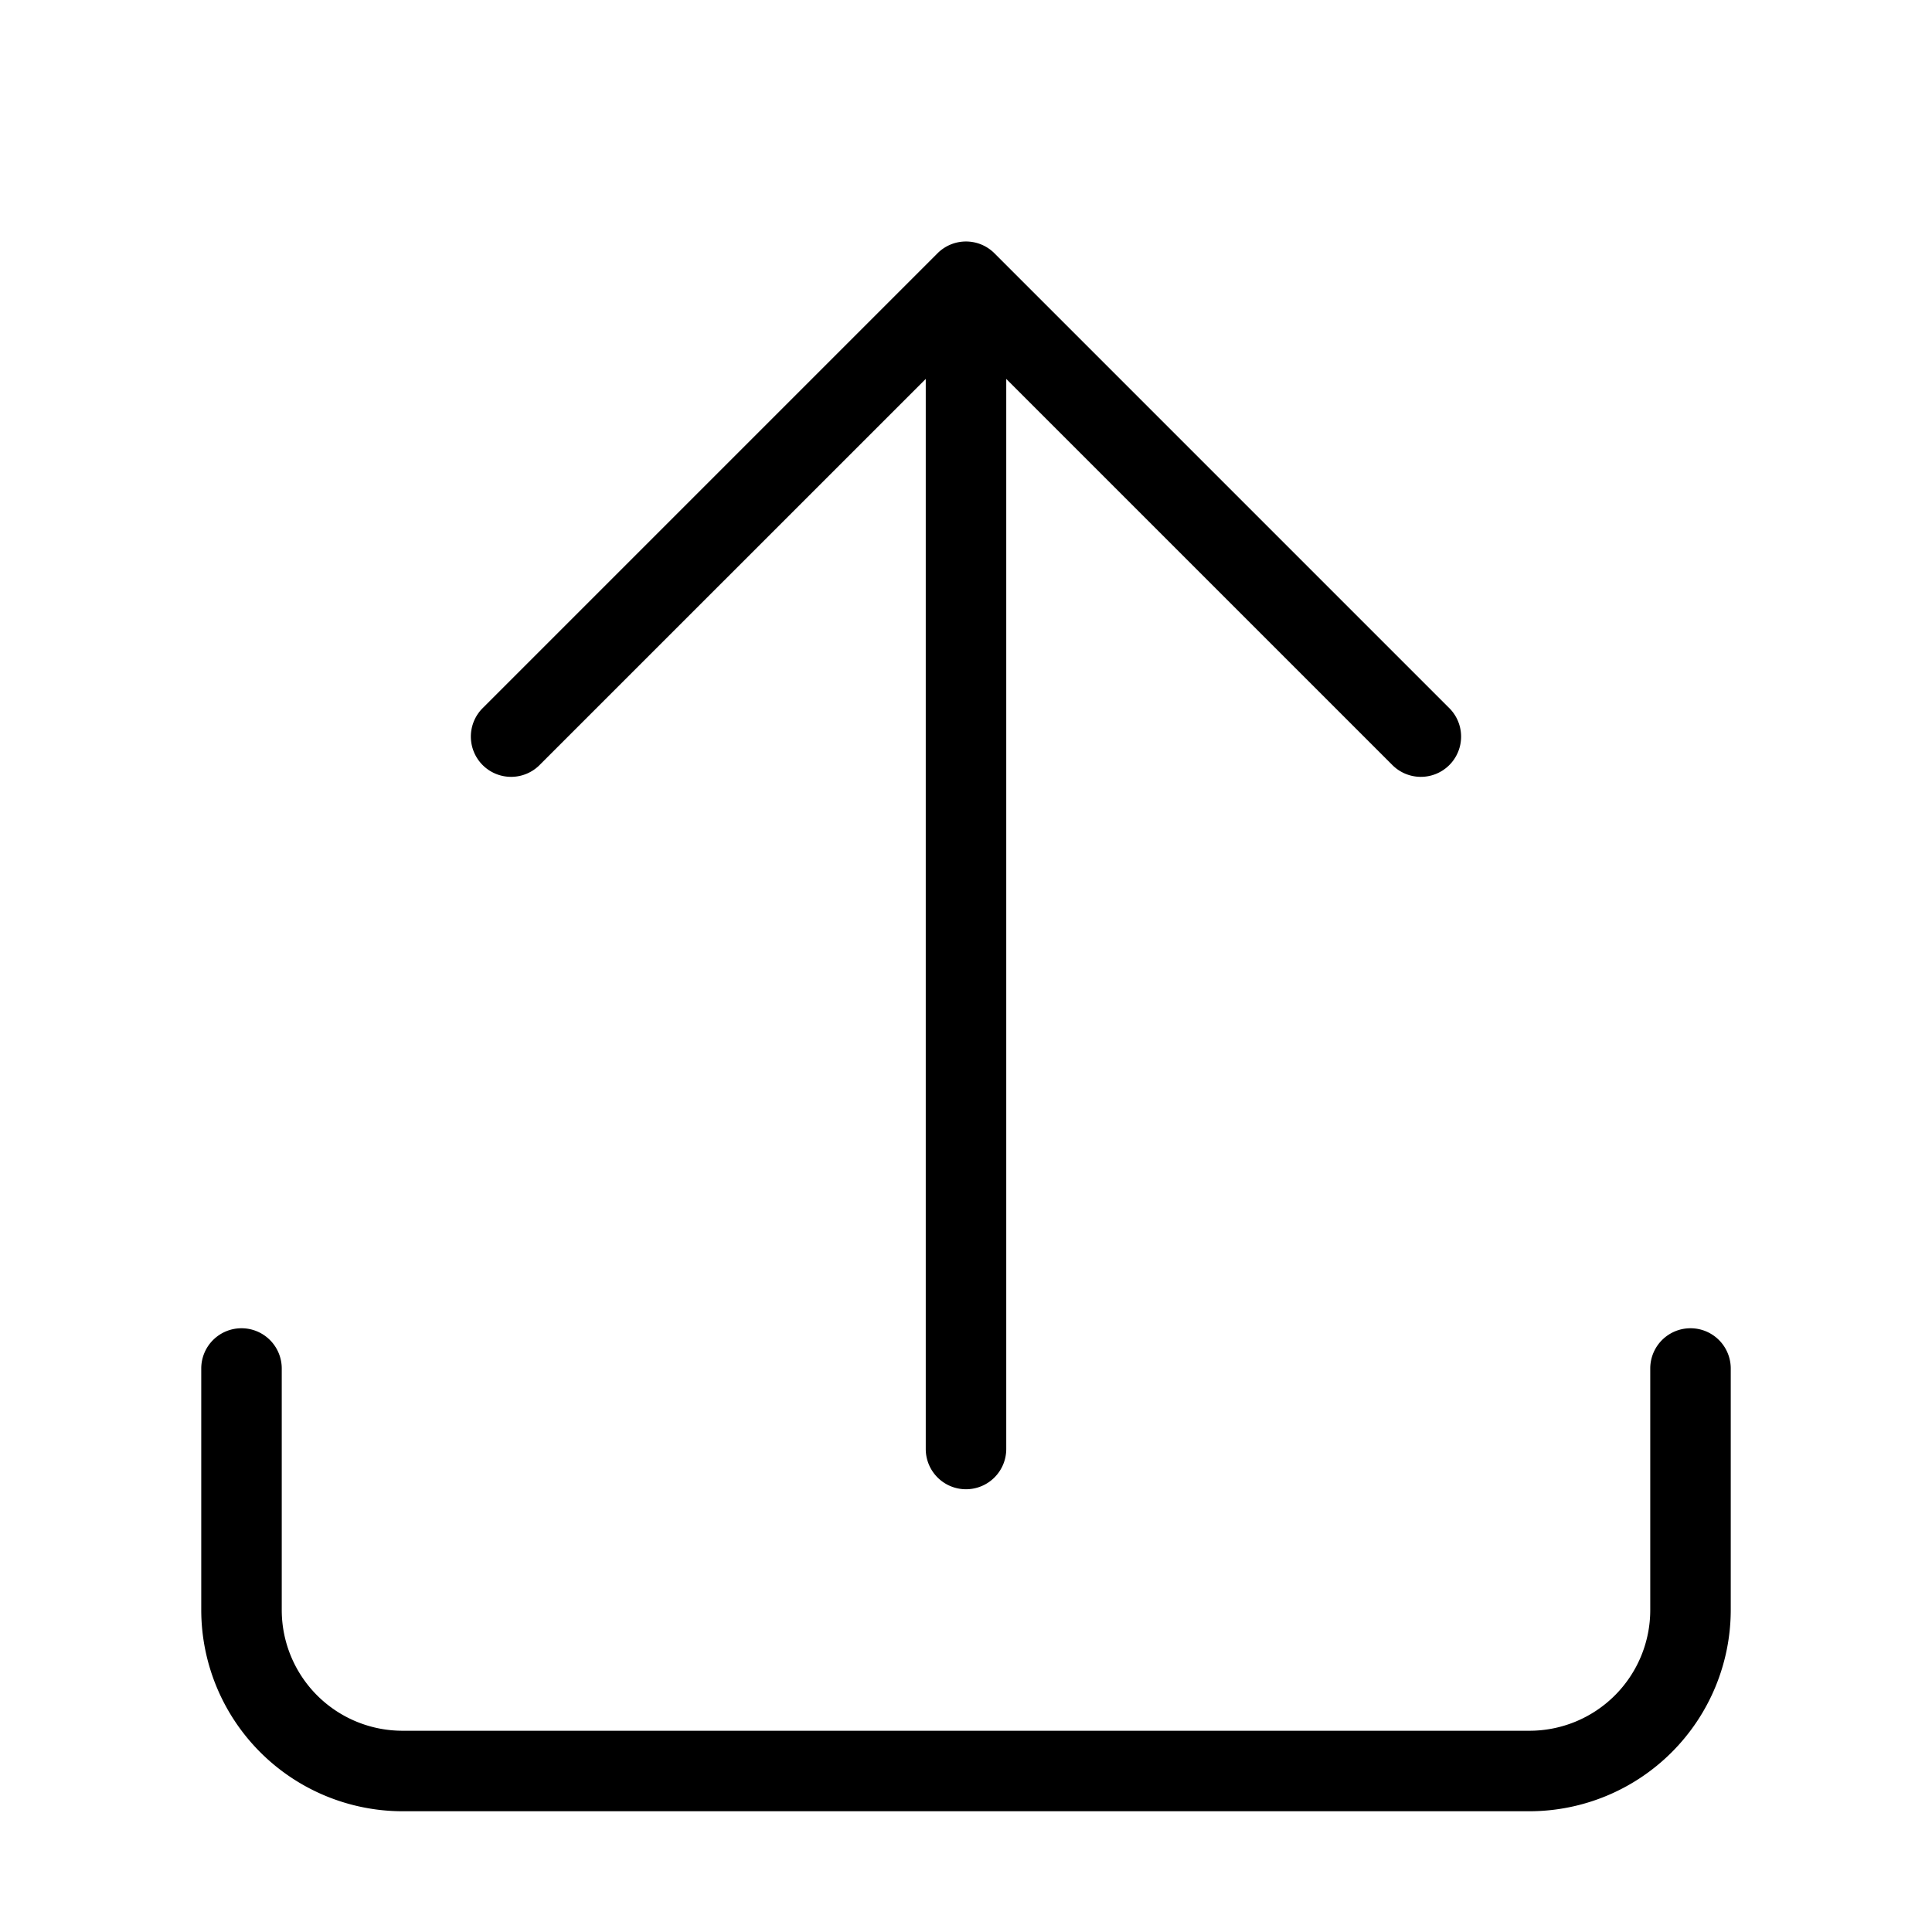 <svg xmlns="http://www.w3.org/2000/svg" viewBox="0 0 48 48">
  <title>upload</title>
  <g id="left-move-2">
    <g>
      <path d="M24,37a1,1,0,0,0,1-1V9.414l9.606,9.606a1,1,0,0,0,1.414-1.414L24.707,6.293a1,1,0,0,0-1.415,0L11.979,17.606a1,1,0,0,0,1.414,1.414L23,9.414V36A1,1,0,0,0,24,37Z"/>
      <path d="M6,33a1,1,0,0,0-1,1v6a5.006,5.006,0,0,0,5,5H38a5.006,5.006,0,0,0,5-5V34a1,1,0,0,0-2,0v6a3,3,0,0,1-3,3H10a3,3,0,0,1-3-3V34A1,1,0,0,0,6,33Z"/>
    </g>
  </g>
</svg>
